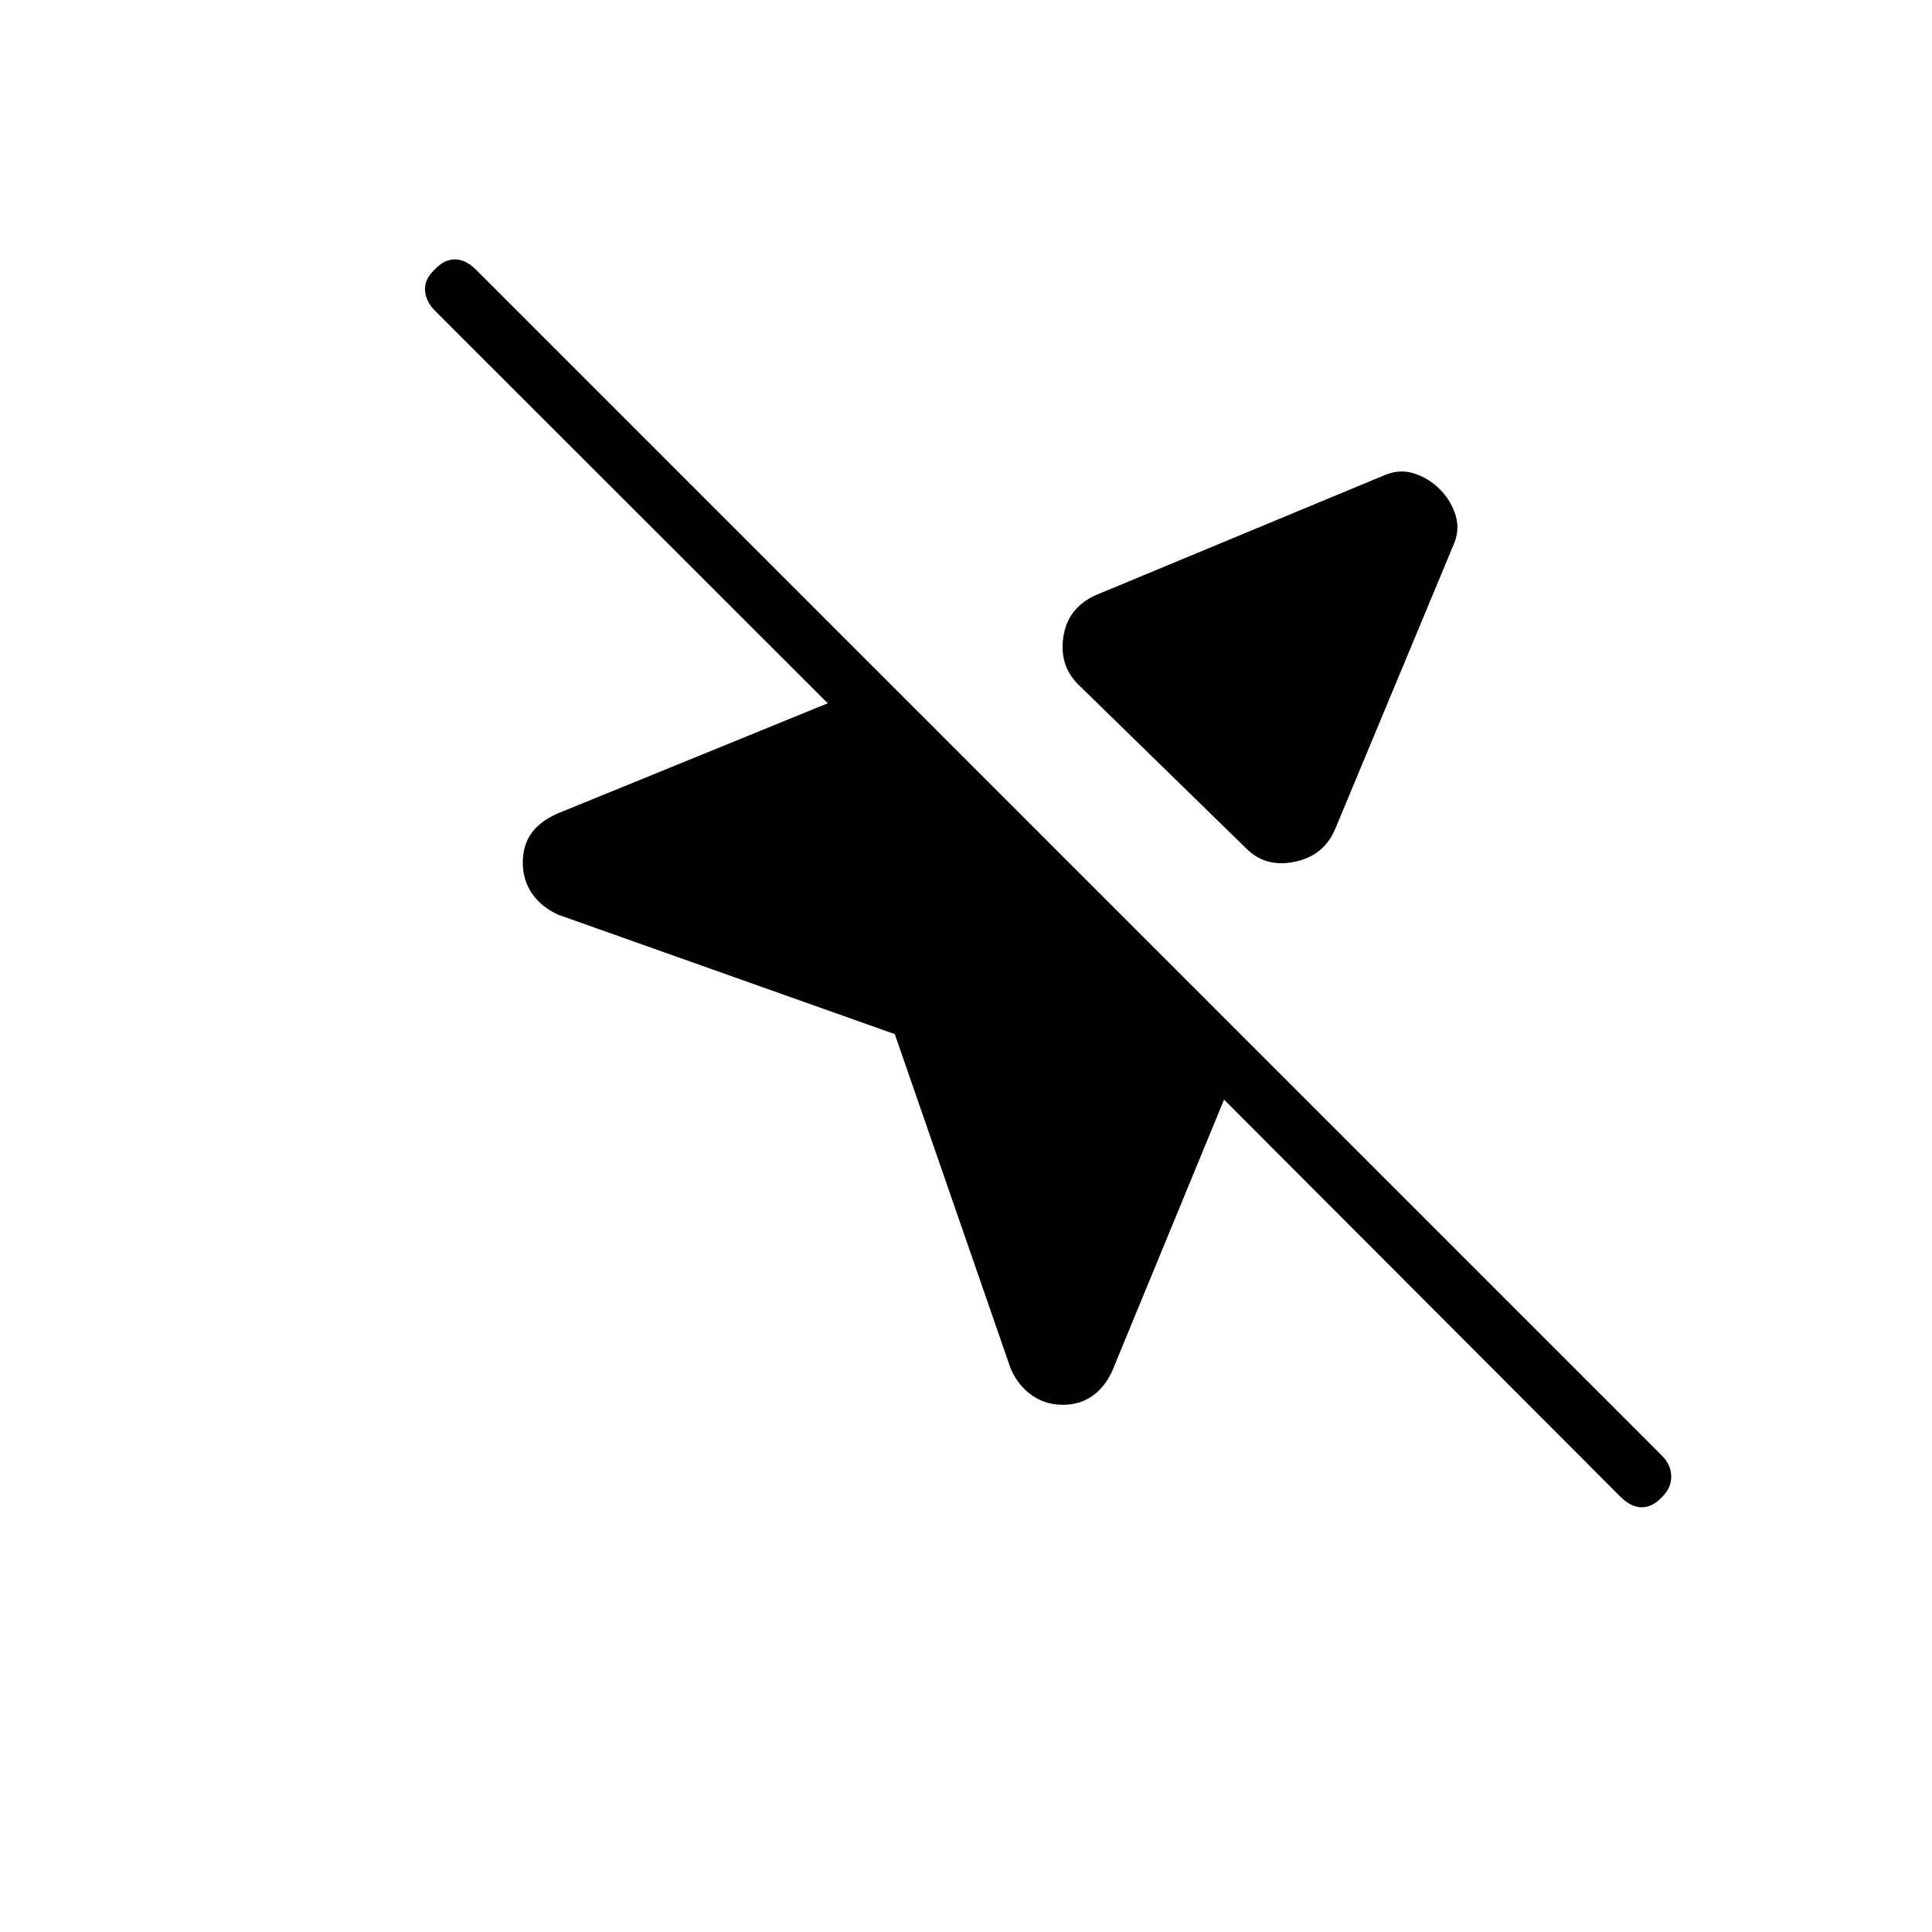 <svg xmlns="http://www.w3.org/2000/svg" height="20" viewBox="0 -960 960 960" width="20"><path d="m502.27-279.73-57.65-166.42-167.2-59.31q-8.46-3.85-13.06-10.56-4.59-6.71-4.59-15.29 0-8.57 4.21-14.54 4.21-5.96 12.84-9.83l134.49-54.86-195.16-195.04q-4.57-4.57-4.96-10.11-.38-5.53 4.73-10.31 4.78-5.12 10.12-5.12 5.34 0 10.44 5.1l589.43 589.43q4.32 4.32 4.51 10 .2 5.68-4.54 10.44-4.78 5.11-10.12 5.11-5.34 0-10.68-5.34L608.23-413.61 552.6-278.62q-3.87 8.24-10.08 12.45-6.21 4.21-14.4 4.21-8.58 0-15.29-4.65-6.71-4.66-10.56-13.12ZM715.4-716.94q5.58 5.57 7.9 13.05 2.32 7.47-1.42 15.51l-58.3 140q-5.55 13.53-20.12 16.57-14.58 3.04-24.11-6.5l-83.58-81.57q-9.54-9.54-7.39-23.72 2.16-14.17 15.7-20.52l142.77-59.3q8.03-3.73 15.51-1.42 7.47 2.32 13.04 7.9Z"/></svg>